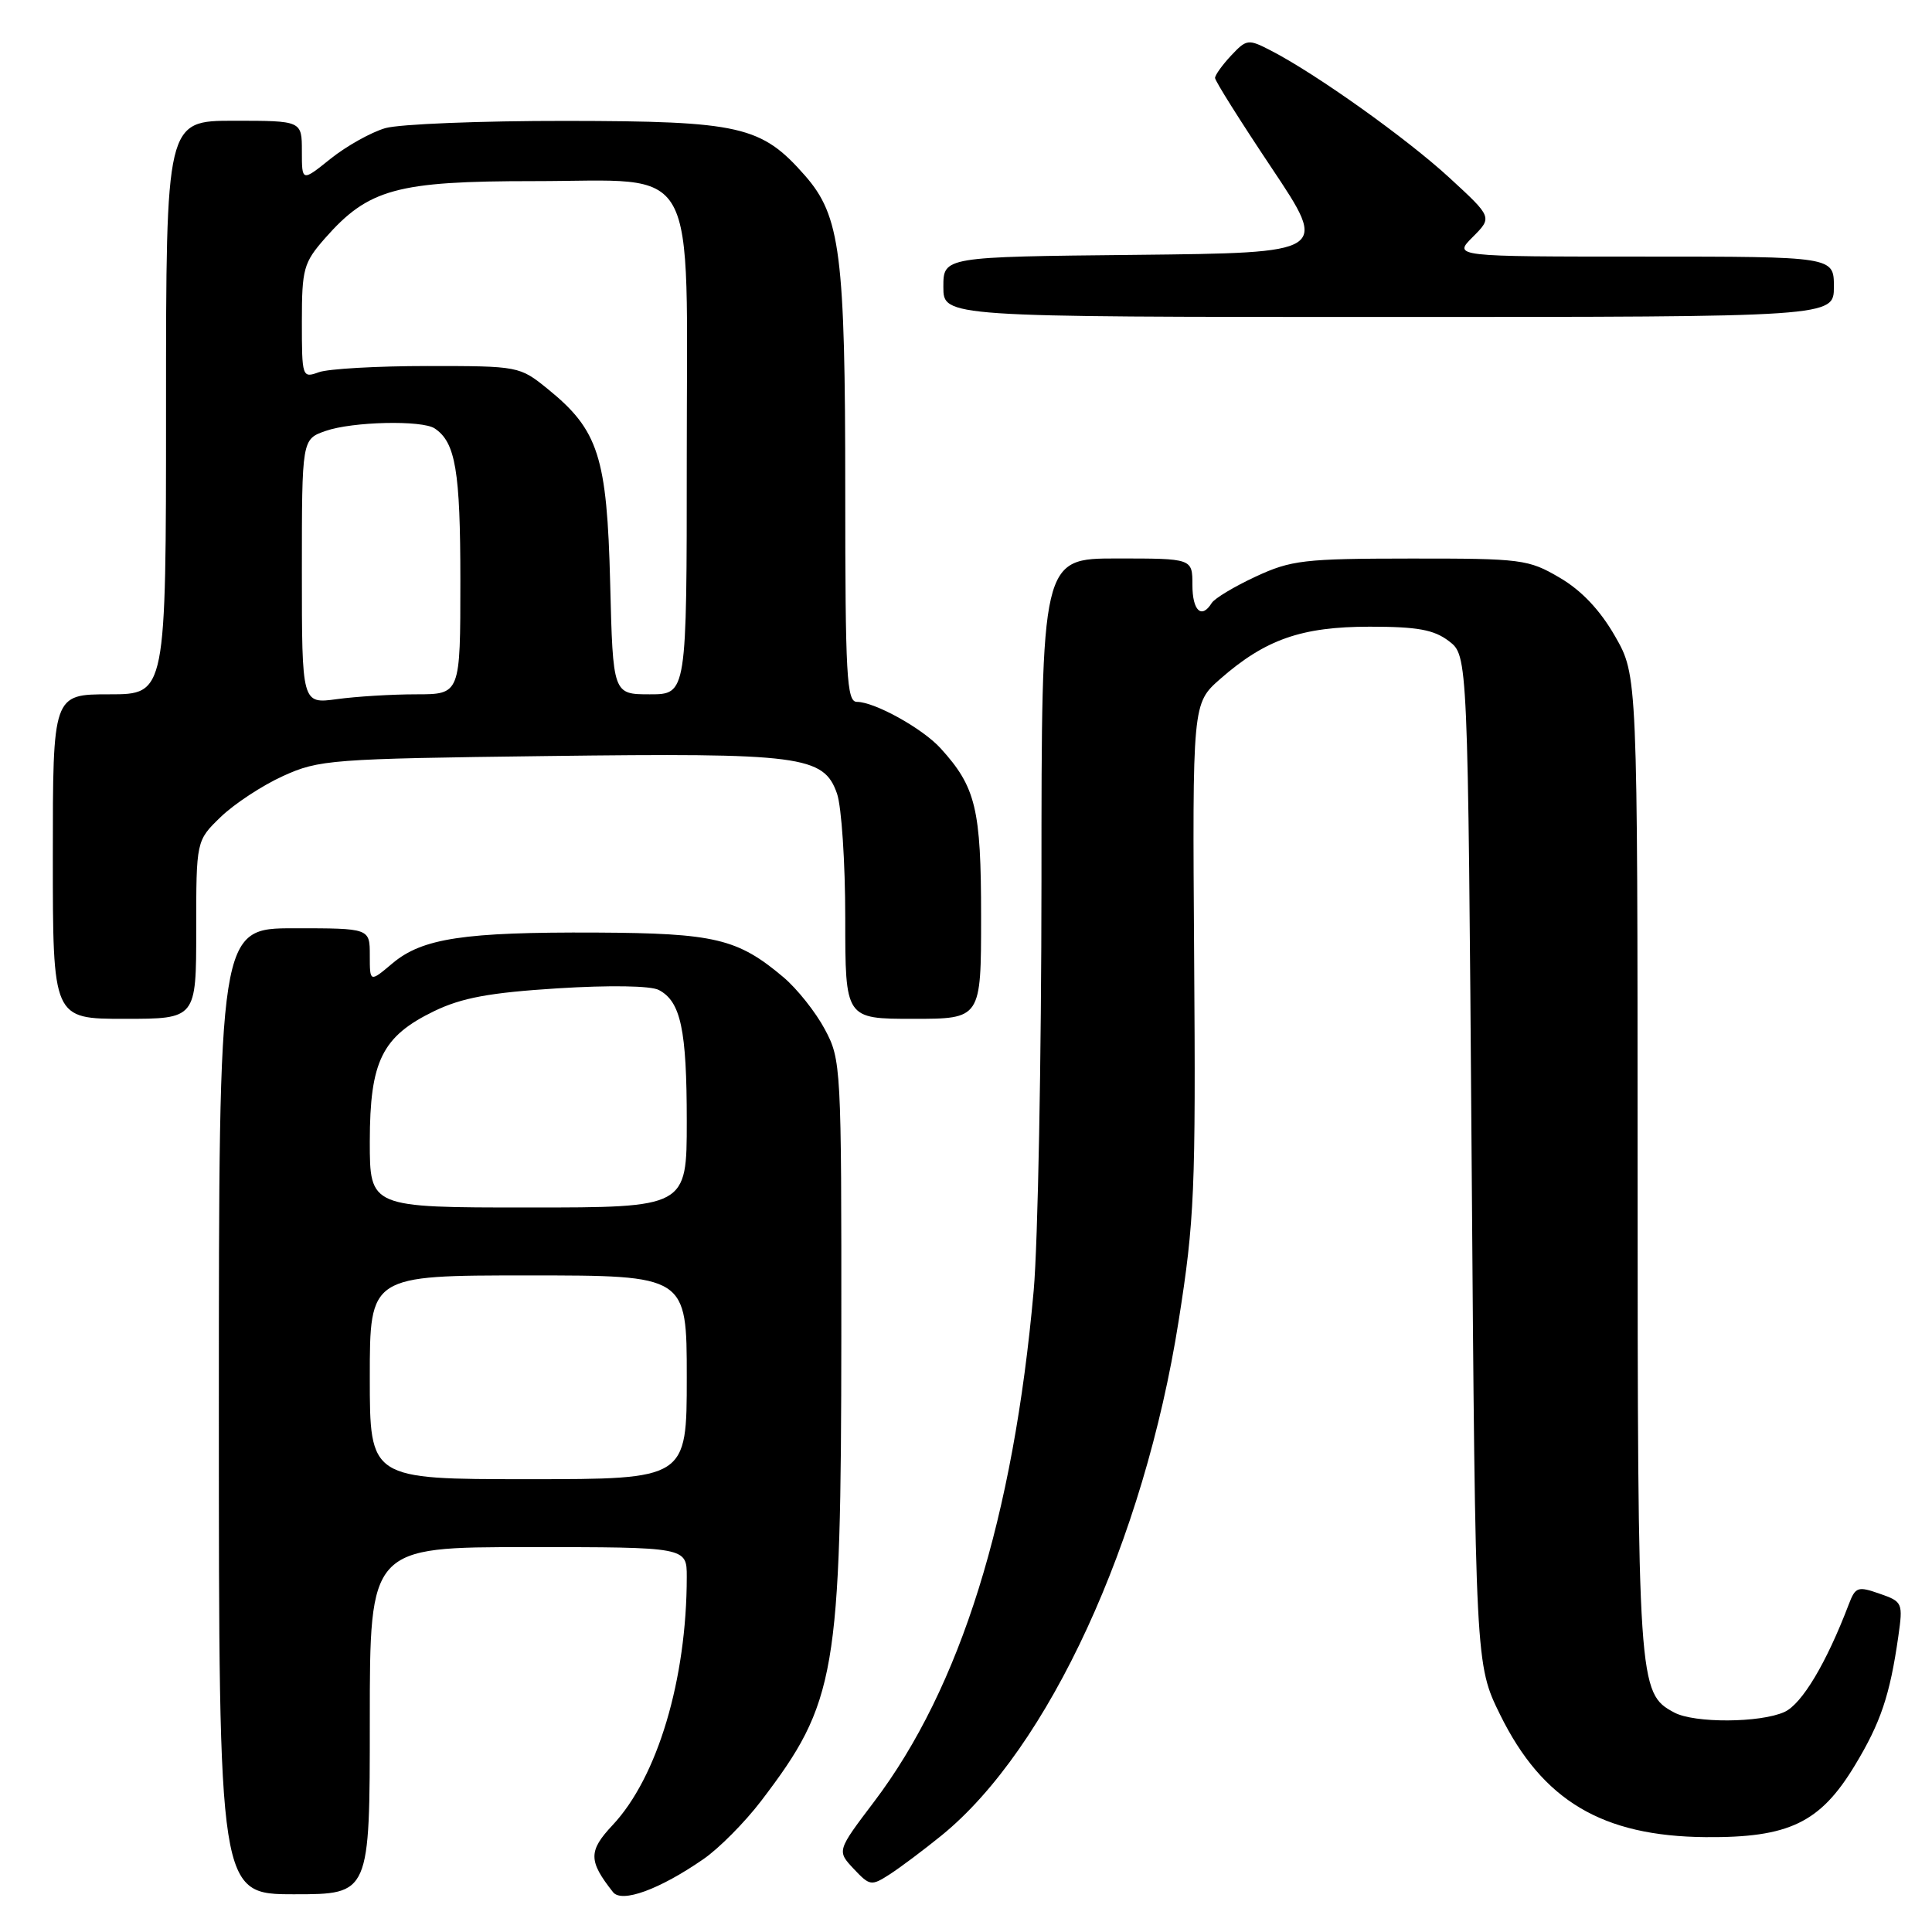 <?xml version="1.0" encoding="UTF-8" standalone="no"?>
<!DOCTYPE svg PUBLIC "-//W3C//DTD SVG 1.1//EN" "http://www.w3.org/Graphics/SVG/1.1/DTD/svg11.dtd" >
<svg xmlns="http://www.w3.org/2000/svg" xmlns:xlink="http://www.w3.org/1999/xlink" version="1.1" viewBox="0 0 256 256">
 <g >
 <path fill="currentColor"
d=" M 93.21 246.34 C 95.26 244.93 98.69 241.47 100.85 238.64 C 110.81 225.57 111.45 221.86 111.48 177.00 C 111.50 141.25 111.45 140.41 109.29 136.38 C 108.08 134.11 105.61 131.00 103.79 129.47 C 97.74 124.37 94.71 123.65 79.00 123.57 C 61.47 123.49 55.96 124.32 52.00 127.65 C 49.00 130.18 49.00 130.18 49.00 126.59 C 49.00 123.00 49.00 123.00 39.00 123.00 C 29.00 123.00 29.00 123.00 29.00 187.00 C 29.00 251.00 29.00 251.00 39.00 251.00 C 49.00 251.00 49.00 251.00 49.00 228.00 C 49.00 205.00 49.00 205.00 70.00 205.00 C 91.00 205.00 91.00 205.00 91.00 208.93 C 91.00 222.52 87.12 235.51 81.17 241.84 C 77.95 245.27 77.96 246.58 81.23 250.72 C 82.39 252.19 87.39 250.37 93.21 246.34 Z  M 124.77 243.20 C 138.92 231.69 151.58 204.21 156.18 175.00 C 158.28 161.71 158.45 157.69 158.23 126.86 C 158.00 93.21 158.00 93.21 161.68 89.97 C 167.67 84.72 172.46 83.04 181.50 83.04 C 187.85 83.04 190.01 83.44 192.00 84.96 C 194.50 86.88 194.50 86.88 195.00 153.72 C 195.50 220.55 195.50 220.55 198.78 227.22 C 204.39 238.60 212.30 243.31 226.00 243.43 C 237.04 243.52 241.18 241.54 245.78 233.92 C 249.20 228.27 250.42 224.63 251.53 216.88 C 252.17 212.38 252.11 212.23 249.05 211.17 C 246.17 210.16 245.85 210.27 244.97 212.59 C 242.01 220.36 238.77 225.78 236.46 226.84 C 233.25 228.30 224.52 228.35 221.85 226.92 C 217.06 224.36 217.00 223.40 216.99 154.28 C 216.98 89.50 216.98 89.50 214.00 84.30 C 212.02 80.84 209.55 78.23 206.67 76.55 C 202.52 74.11 201.63 74.00 186.91 74.01 C 172.78 74.02 171.08 74.22 166.37 76.41 C 163.55 77.72 160.94 79.29 160.56 79.90 C 159.22 82.07 158.00 80.94 158.00 77.50 C 158.00 74.00 158.00 74.00 148.00 74.00 C 138.00 74.00 138.00 74.00 138.00 116.75 C 137.99 140.26 137.53 164.68 136.97 171.00 C 134.28 201.15 127.27 223.61 115.82 238.74 C 110.89 245.25 110.89 245.25 113.12 247.63 C 115.26 249.90 115.45 249.93 117.92 248.34 C 119.34 247.42 122.42 245.11 124.77 243.20 Z  M 26.00 123.20 C 26.00 111.39 26.00 111.39 29.25 108.25 C 31.04 106.52 34.75 104.08 37.50 102.83 C 42.27 100.66 43.85 100.54 72.44 100.18 C 106.21 99.75 109.15 100.13 110.91 105.16 C 111.51 106.89 112.00 114.31 112.00 121.65 C 112.00 135.00 112.00 135.00 121.00 135.00 C 130.00 135.00 130.00 135.00 130.00 121.45 C 130.00 107.16 129.31 104.30 124.63 99.15 C 122.24 96.52 115.89 93.00 113.54 93.00 C 112.19 93.00 112.00 89.55 112.00 65.05 C 112.00 33.64 111.36 28.62 106.66 23.26 C 100.88 16.68 98.11 16.05 74.99 16.02 C 63.71 16.01 52.94 16.44 51.05 16.98 C 49.17 17.53 45.91 19.35 43.81 21.03 C 40.00 24.09 40.00 24.09 40.00 20.05 C 40.00 16.00 40.00 16.00 31.00 16.00 C 22.00 16.00 22.00 16.00 22.00 54.00 C 22.00 92.00 22.00 92.00 14.50 92.00 C 7.00 92.00 7.00 92.00 7.00 113.50 C 7.00 135.00 7.00 135.00 16.50 135.00 C 26.00 135.00 26.00 135.00 26.00 123.20 Z  M 243.00 38.00 C 243.00 34.00 243.00 34.00 217.77 34.00 C 192.55 34.00 192.55 34.00 195.15 31.40 C 197.75 28.79 197.75 28.79 192.03 23.53 C 186.35 18.31 174.35 9.76 168.38 6.69 C 165.40 5.15 165.18 5.18 163.13 7.36 C 161.96 8.61 161.00 9.95 161.00 10.33 C 161.00 10.72 164.38 16.09 168.51 22.27 C 176.01 33.50 176.01 33.50 150.51 33.77 C 125.00 34.03 125.00 34.03 125.00 38.02 C 125.00 42.00 125.00 42.00 184.00 42.00 C 243.00 42.00 243.00 42.00 243.00 38.00 Z  M 49.00 182.50 C 49.00 169.00 49.00 169.00 70.00 169.00 C 91.00 169.00 91.00 169.00 91.00 182.50 C 91.00 196.00 91.00 196.00 70.00 196.00 C 49.00 196.00 49.00 196.00 49.00 182.50 Z  M 49.00 151.25 C 49.01 140.60 50.62 137.33 57.53 133.98 C 61.20 132.21 64.87 131.53 73.88 130.96 C 80.79 130.53 86.23 130.61 87.30 131.18 C 90.21 132.71 91.00 136.44 91.00 148.57 C 91.00 160.00 91.00 160.00 70.00 160.00 C 49.00 160.00 49.00 160.00 49.00 151.25 Z  M 40.00 75.73 C 40.00 58.20 40.00 58.20 43.15 57.10 C 46.70 55.86 55.93 55.65 57.60 56.77 C 60.36 58.61 61.00 62.38 61.00 76.93 C 61.00 92.00 61.00 92.00 55.14 92.00 C 51.92 92.00 47.19 92.29 44.64 92.64 C 40.00 93.27 40.00 93.27 40.00 75.73 Z  M 80.85 77.25 C 80.43 60.50 79.30 56.99 72.59 51.55 C 68.85 48.52 68.73 48.50 56.66 48.50 C 49.97 48.50 43.49 48.87 42.25 49.32 C 40.04 50.12 40.00 49.99 40.00 42.60 C 40.00 35.63 40.23 34.81 43.04 31.60 C 48.82 25.02 52.55 24.00 70.74 24.00 C 92.92 24.00 91.00 20.53 91.00 60.63 C 91.00 92.00 91.00 92.00 86.11 92.00 C 81.22 92.00 81.22 92.00 80.85 77.25 Z "/>
</g>
</svg>